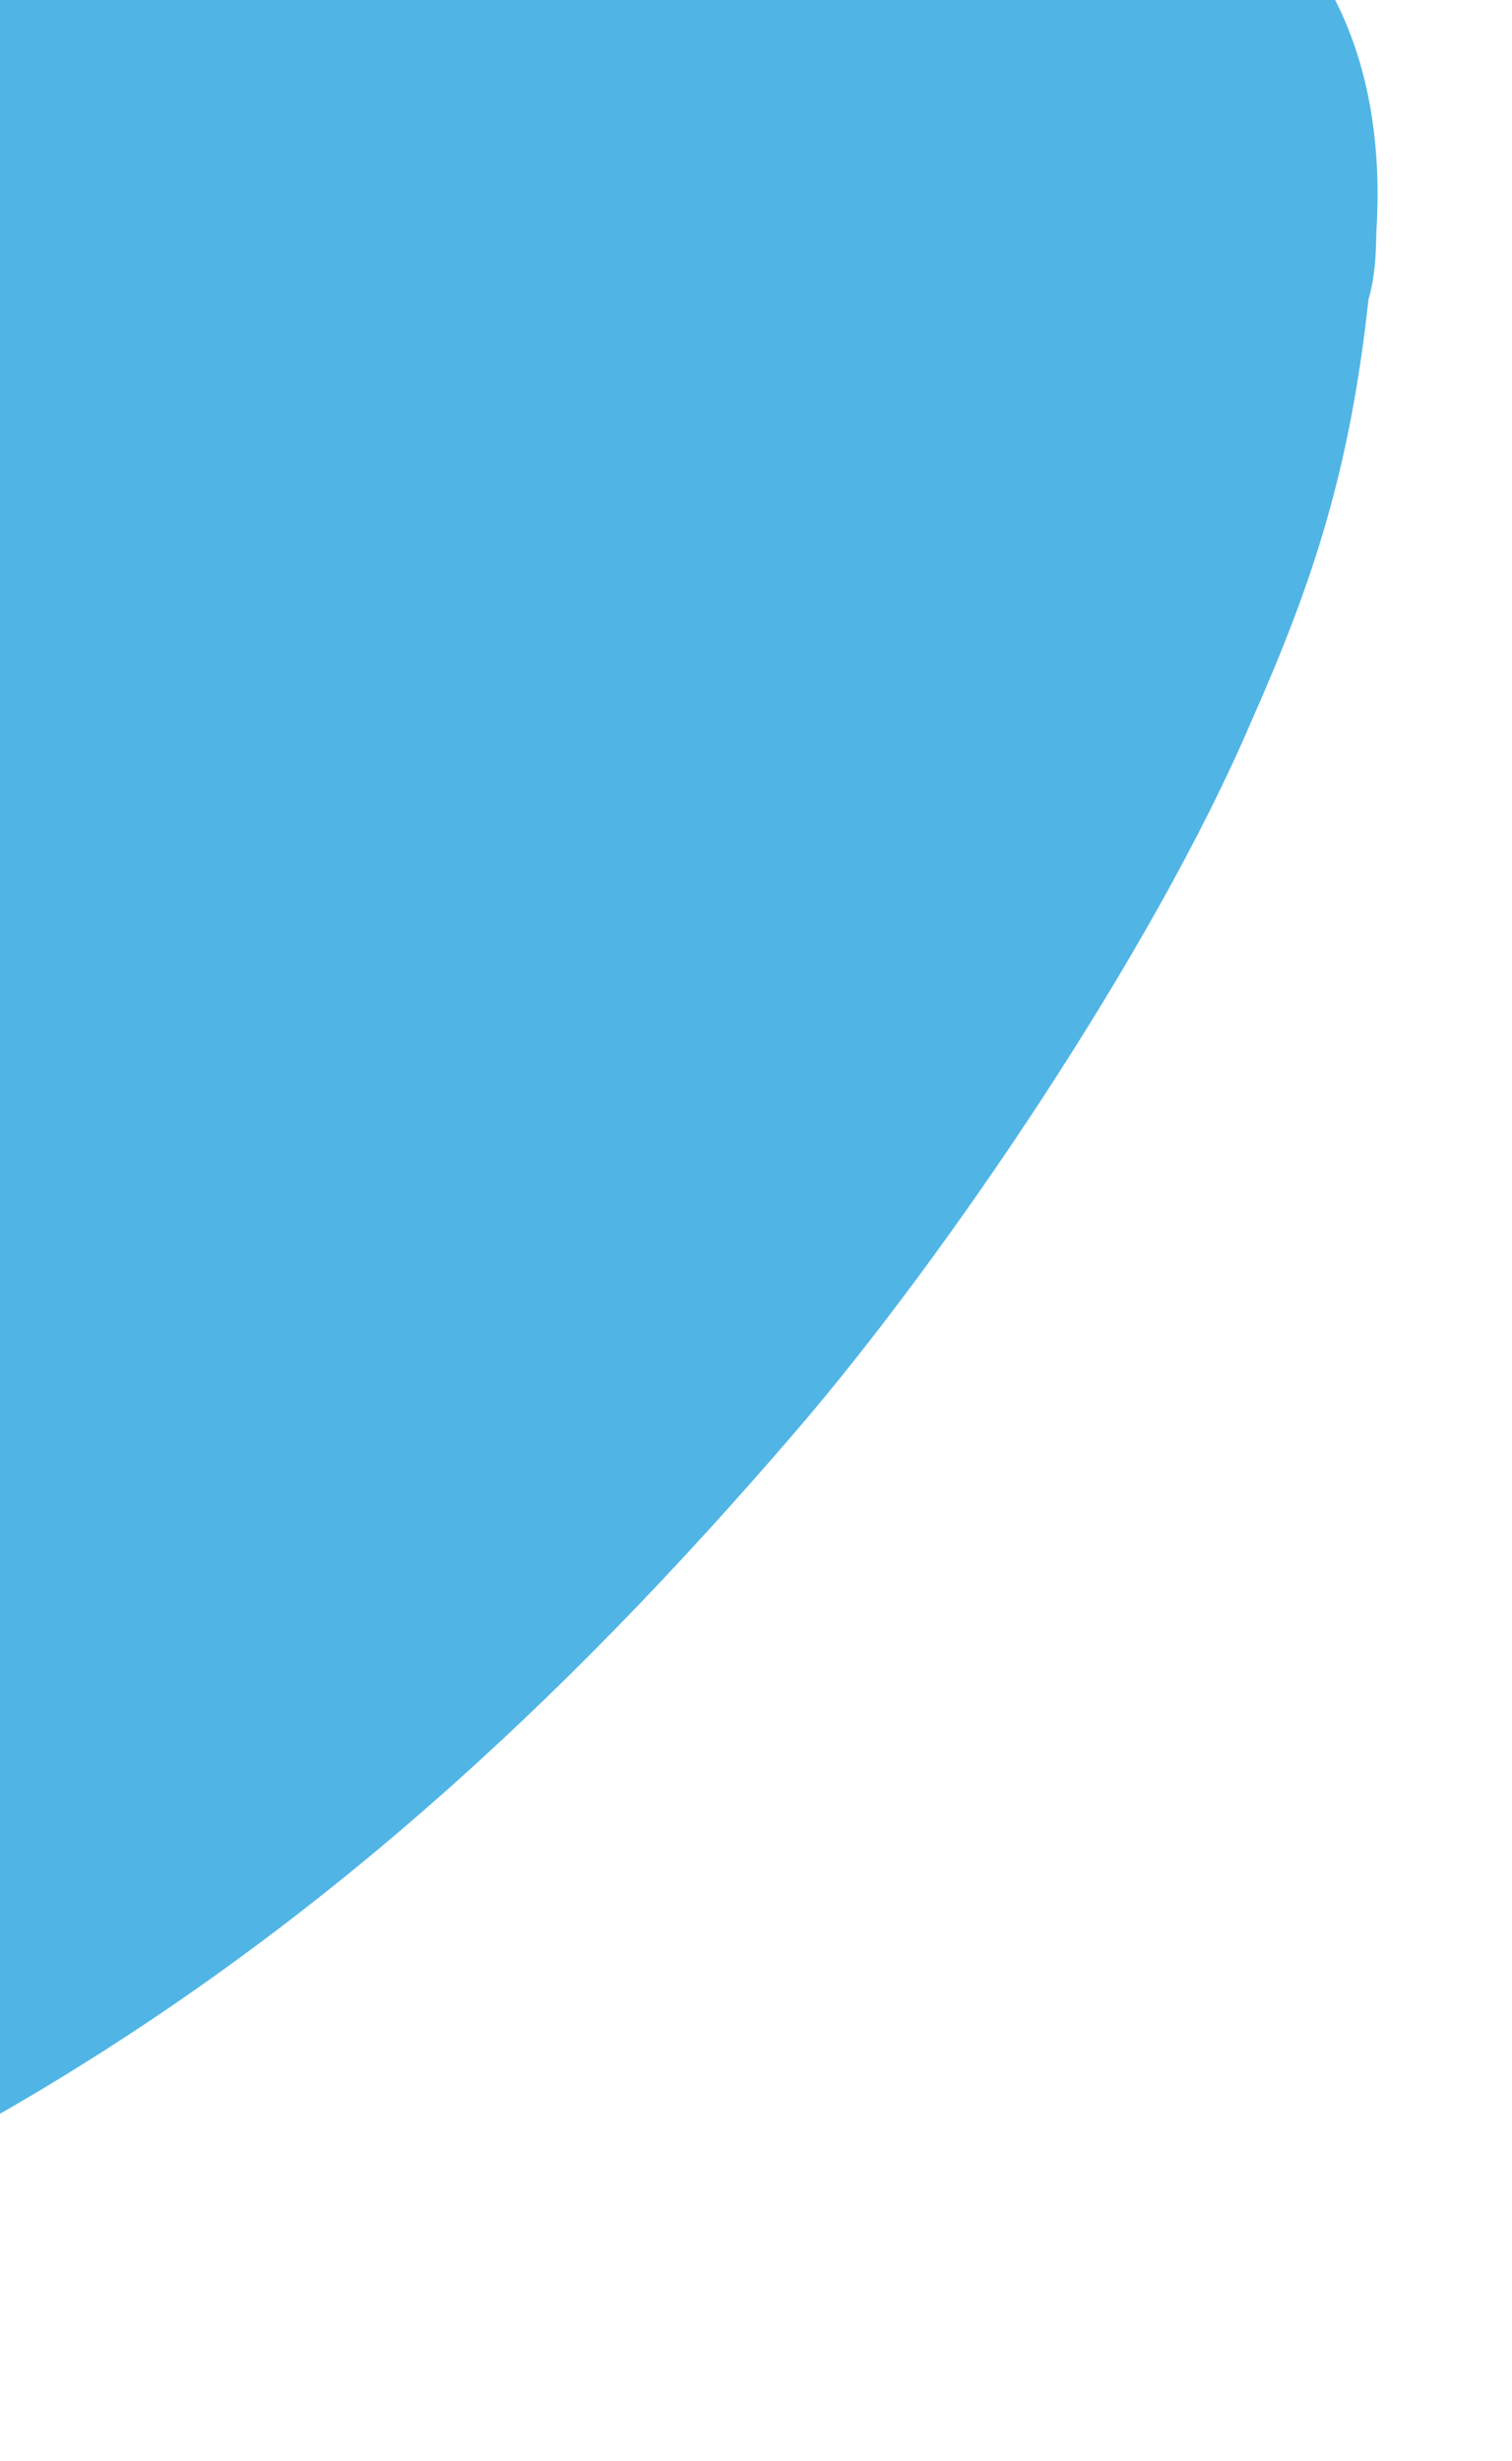 <svg width="343" height="558" viewBox="0 0 350 689" fill="none" xmlns="http://www.w3.org/2000/svg">
<path fill-rule="evenodd" clip-rule="evenodd" d="M-421.577 175.284C-404.246 141.995 -381.13 115.002 -347.413 90.856C-273.924 36.736 -124.714 -11.954 -37.166 -32.146C45.013 -50.731 188.315 -73.567 268.999 -51.56C268.999 -51.56 355.187 -37.223 348.764 65.059C348.63 71.121 348.495 77.183 346.571 83.781C341.362 131.506 331.189 162.652 313.724 202.004C286.22 266.44 228.027 352.108 186.061 400.803C120.98 476.491 50.8 541.662 -37.422 592.163C-39.212 592.699 -39.212 592.699 -39.212 592.699C-132.937 650.87 -229.431 673.741 -229.431 673.741C-229.431 673.741 -238.378 676.42 -251.456 678.329C-255.035 679.4 -256.824 679.936 -258.614 680.472C-267.561 683.151 -275.27 683.452 -284.769 684.289C-413.756 702.838 -512.347 660.1 -514.075 498.036C-512.972 501.72 -504.246 322.475 -421.577 175.284Z" fill="#50B5E5"/>
</svg>
